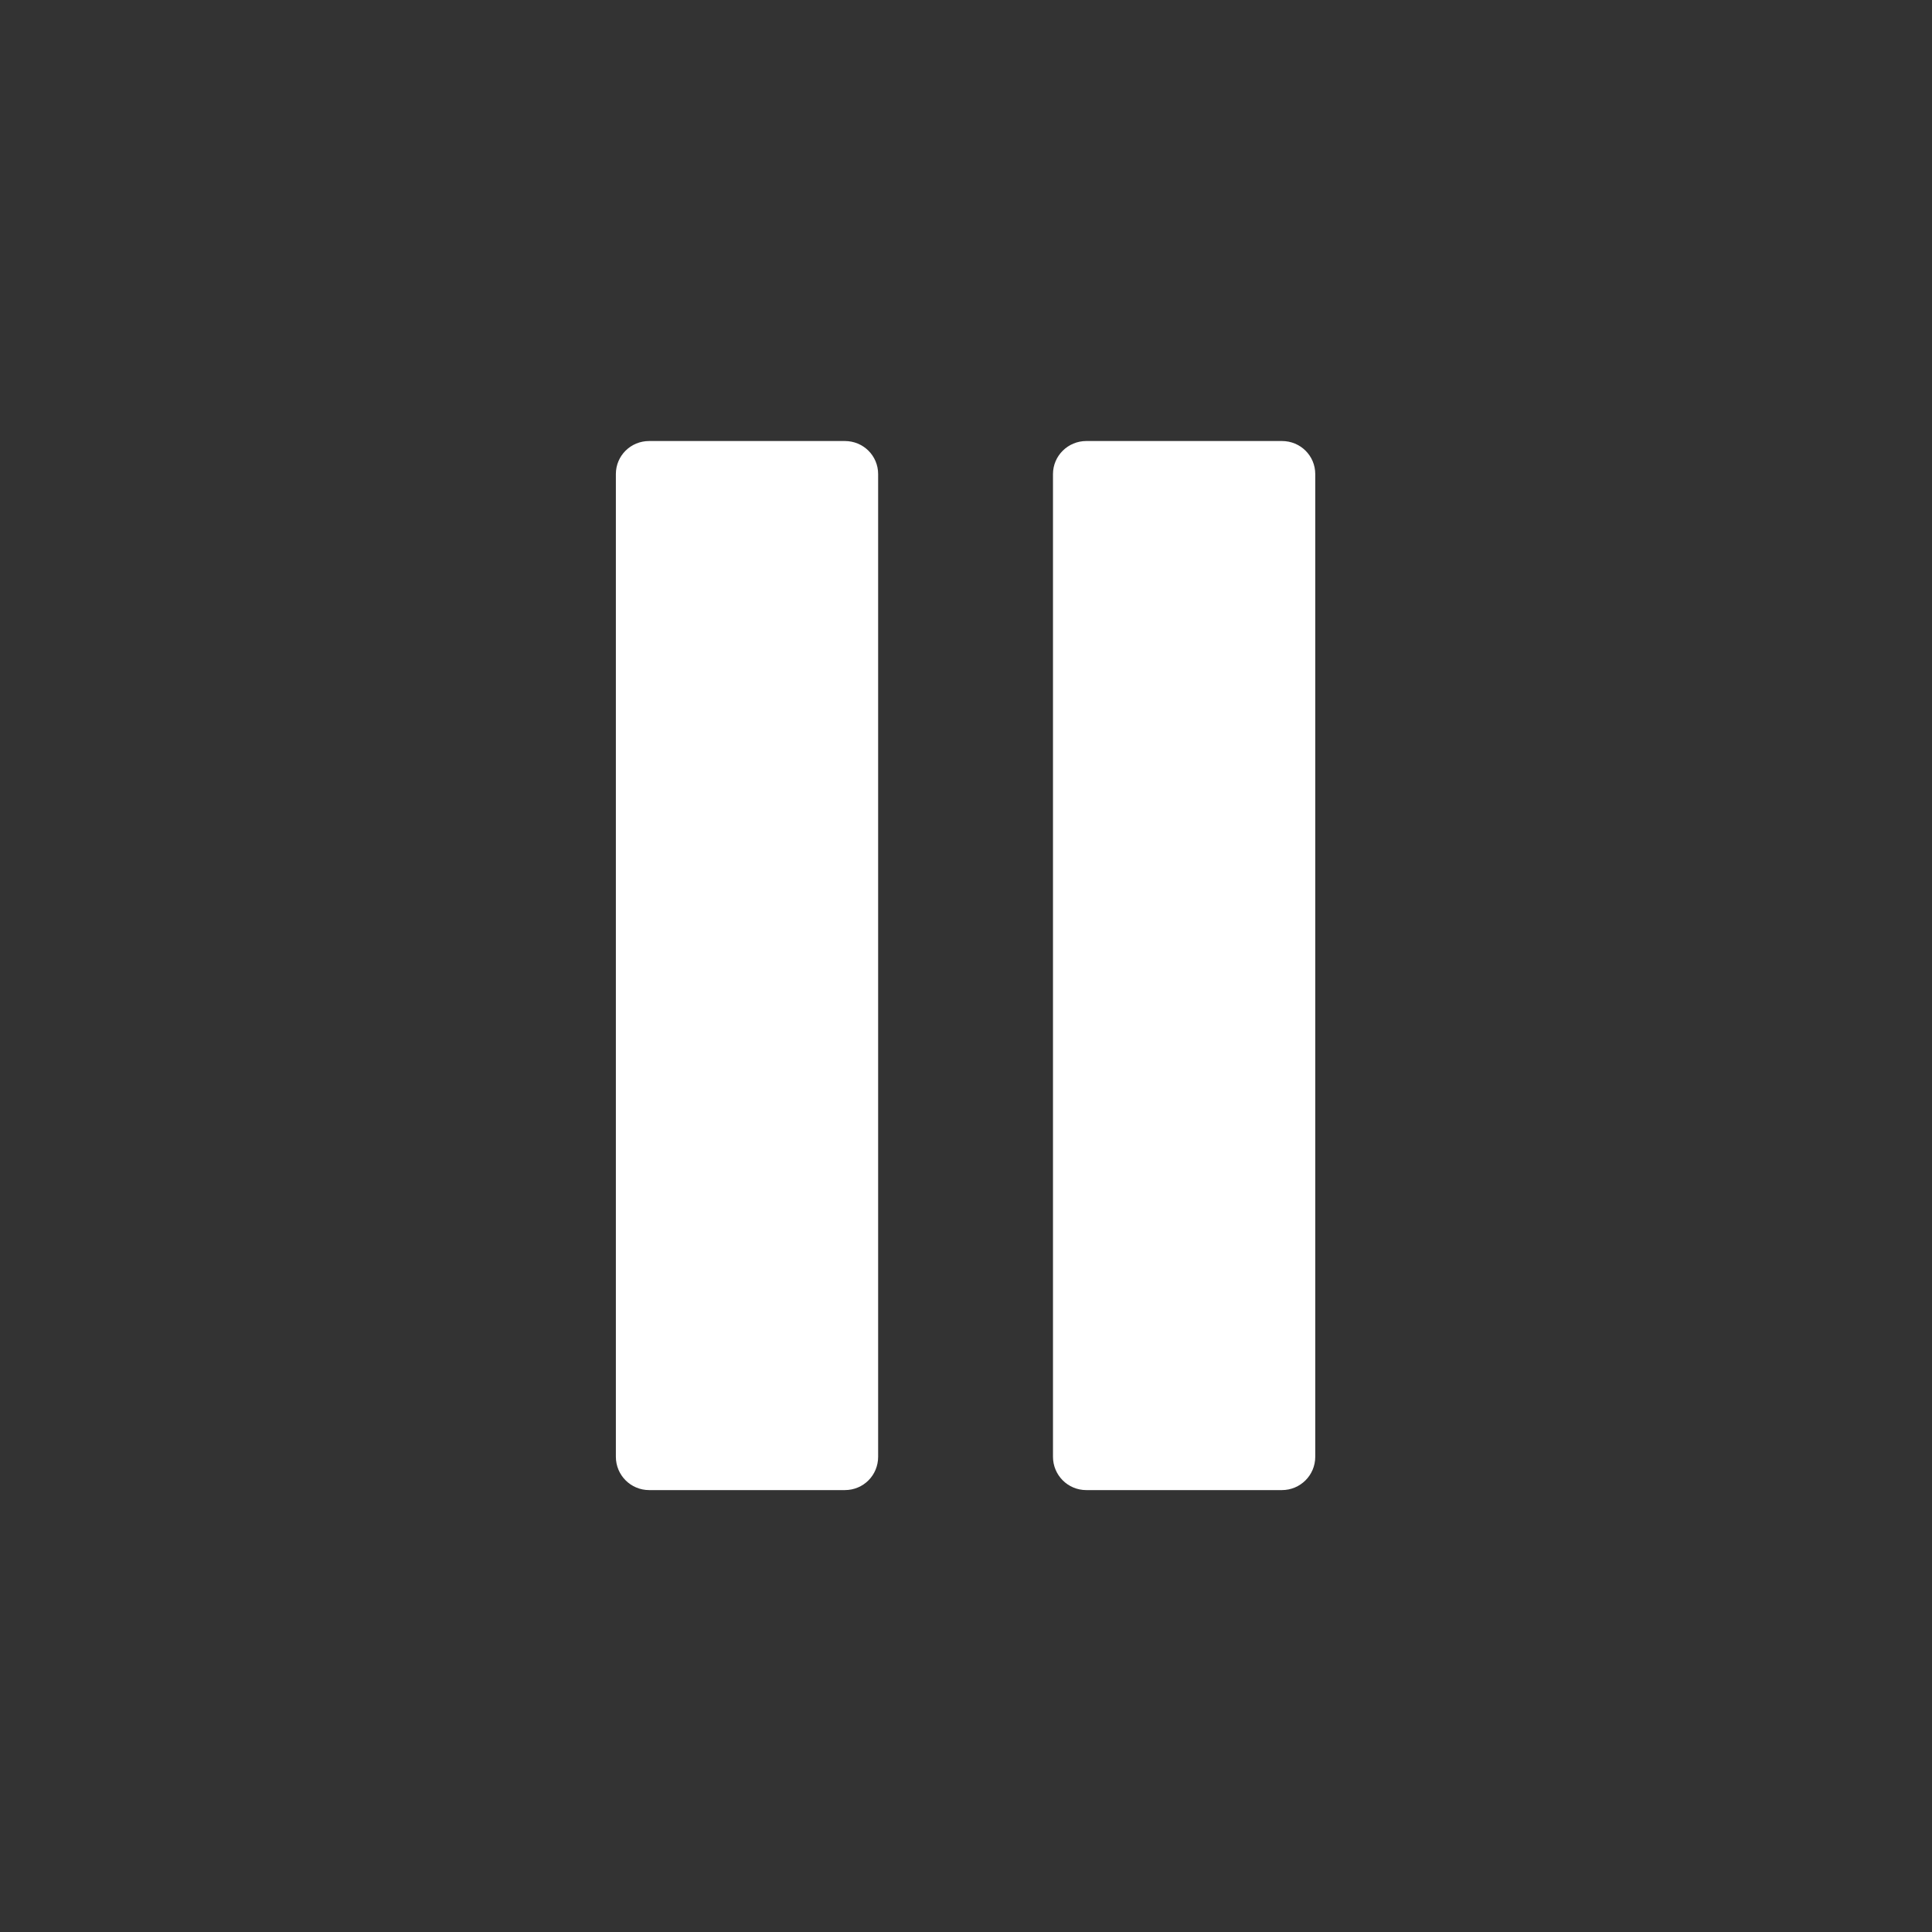 <?xml version="1.0" encoding="UTF-8" standalone="no"?>
<svg
   xmlns:dc="http://purl.org/dc/elements/1.1/"
   xmlns:cc="http://creativecommons.org/ns#"
   xmlns:rdf="http://www.w3.org/1999/02/22-rdf-syntax-ns#"
   xmlns:svg="http://www.w3.org/2000/svg"
   xmlns="http://www.w3.org/2000/svg"
   xmlns:sodipodi="http://sodipodi.sourceforge.net/DTD/sodipodi-0.dtd"
   xmlns:inkscape="http://www.inkscape.org/namespaces/inkscape"
   height="512px"
   id="Layer_1"
   style="enable-background:new 0 0 512 512;"
   version="1.1"
   viewBox="0 0 512 512"
   width="512px"
   xml:space="preserve"
   sodipodi:docname="pause.svg"
   inkscape:version="1.0.2 (e86c8708, 2021-01-15)"><rect x="0" y="0" width="512" height="512" fill="#333333" stroke="none"/><defs
     id="defs19" /><sodipodi:namedview
     pagecolor="#ffffff"
     bordercolor="#666666"
     borderopacity="1"
     objecttolerance="10"
     gridtolerance="10"
     guidetolerance="10"
     inkscape:pageopacity="0"
     inkscape:pageshadow="2"
     inkscape:window-width="705"
     inkscape:window-height="480"
     id="namedview17"
     showgrid="false"
     inkscape:zoom="0.31188522"
     inkscape:cx="203.88267"
     inkscape:cy="113.23045"
     inkscape:window-x="0"
     inkscape:window-y="0"
     inkscape:window-maximized="0"
     inkscape:current-layer="Layer_1"
     inkscape:document-rotation="0" /><g
     id="g14"
     style="fill:#ffffff"
     transform="matrix(0.724,0,0,0.724,70.539,70.539)"><path
       d="M 224,435.8 V 76.1 C 224,69.4 218.6,64 211.8,64 H 140.2 C 133.4,64 128,69.4 128,76.1 v 359.7 c 0,6.7 5.4,12.2 12.2,12.2 h 71.6 c 6.8,0 12.2,-5.4 12.2,-12.2 z"
       id="path10"
       style="fill:#ffffff" /><path
       d="M 371.8,64 H 300.2 C 293.5,64 288,69.4 288,76.1 v 359.7 c 0,6.7 5.4,12.2 12.2,12.2 h 71.6 c 6.7,0 12.2,-5.4 12.2,-12.2 V 76.1 C 384,69.4 378.6,64 371.8,64 Z"
       id="path12"
       style="fill:#ffffff" /></g></svg>
